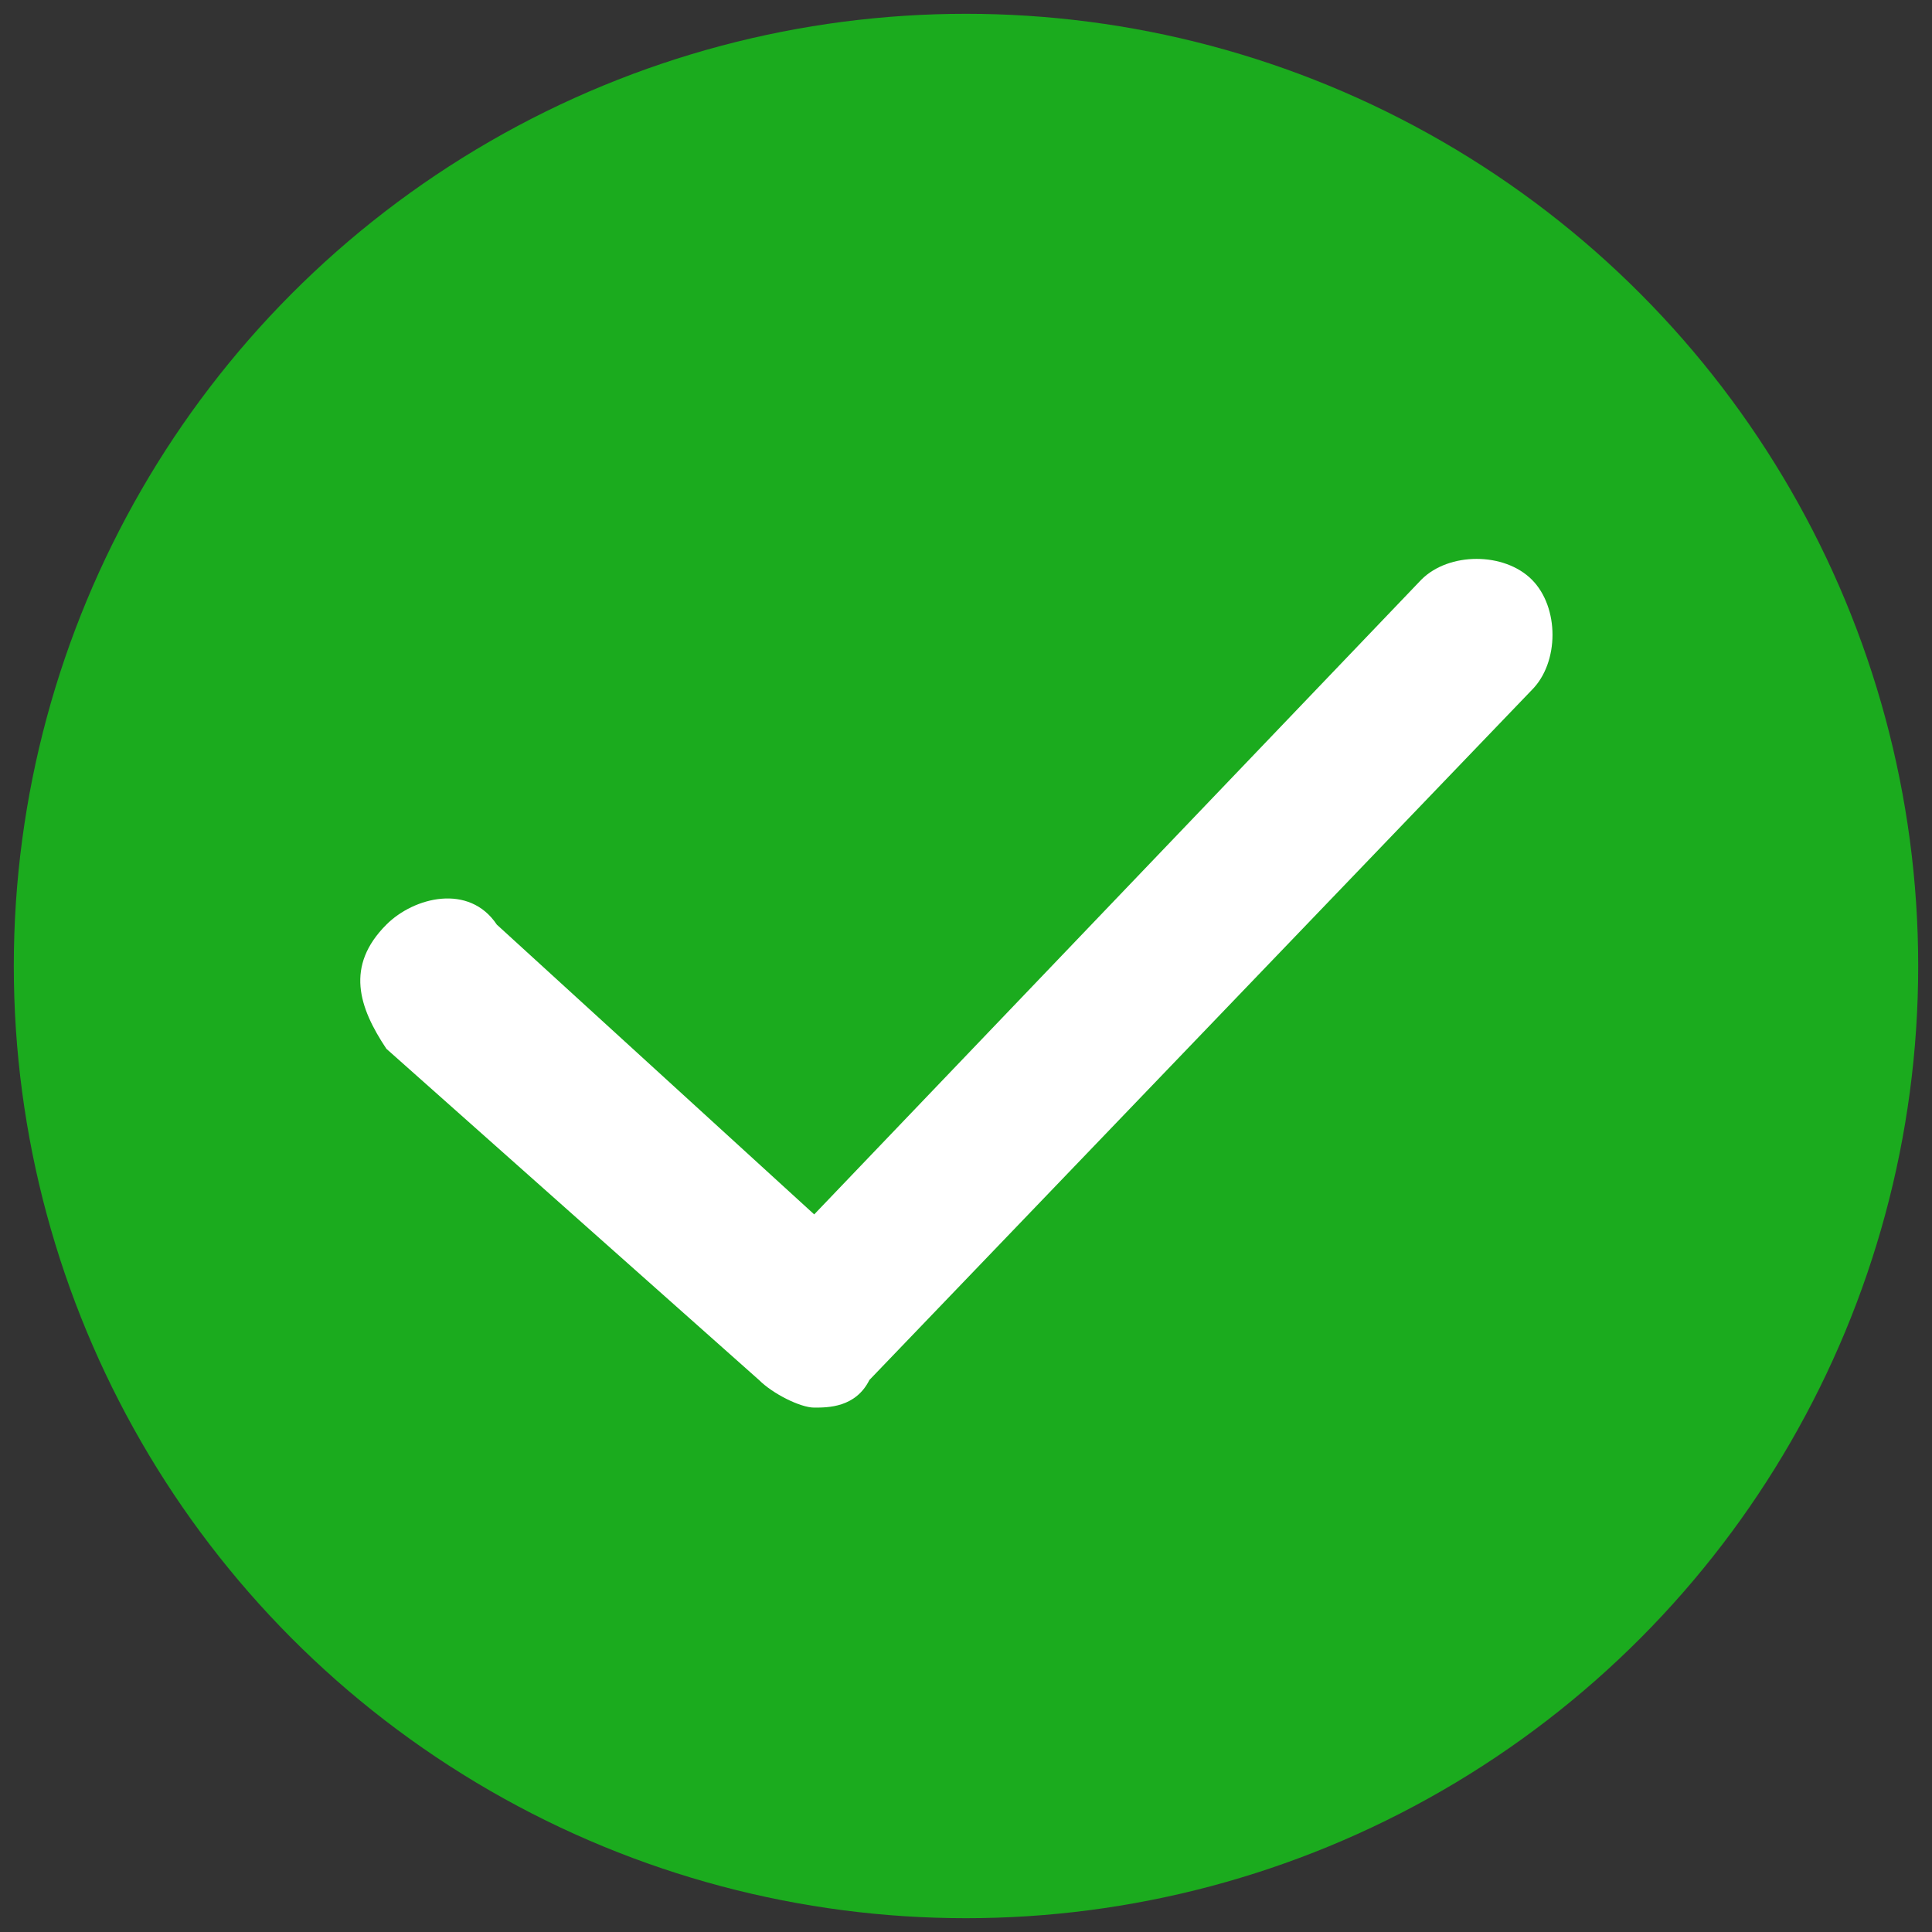 <svg version="1.1" id="Layer_1" xmlns="http://www.w3.org/2000/svg" xmlns:xlink="http://www.w3.org/1999/xlink" x="0px"
     y="0px" viewBox="0 0 14 14" style="enable-background:new 0 0 14 14;" xml:space="preserve">
<rect x="0" y="0" width="14" height="14" fill="#333333" stroke="none"/>
<style type="text/css">
.st0{fill:#1BAB1E;}
.st1{fill:#FFFFFF;}
</style>
    <g>
<g>
<circle class="st0" cx="7" cy="7" r="6.9"></circle>
</g>
        <g>
<path class="st1" d="M5.9,10.2c-0.1,0-0.3-0.1-0.4-0.2L2.8,7.6C2.6,7.3,2.5,7,2.8,6.7c0.2-0.2,0.6-0.3,0.8,0l2.3,2.1l4.4-4.6
c0.2-0.2,0.6-0.2,0.8,0c0.2,0.2,0.2,0.6,0,0.8l-4.8,5C6.2,10.2,6,10.2,5.9,10.2z"></path>
</g>
</g>
</svg>
